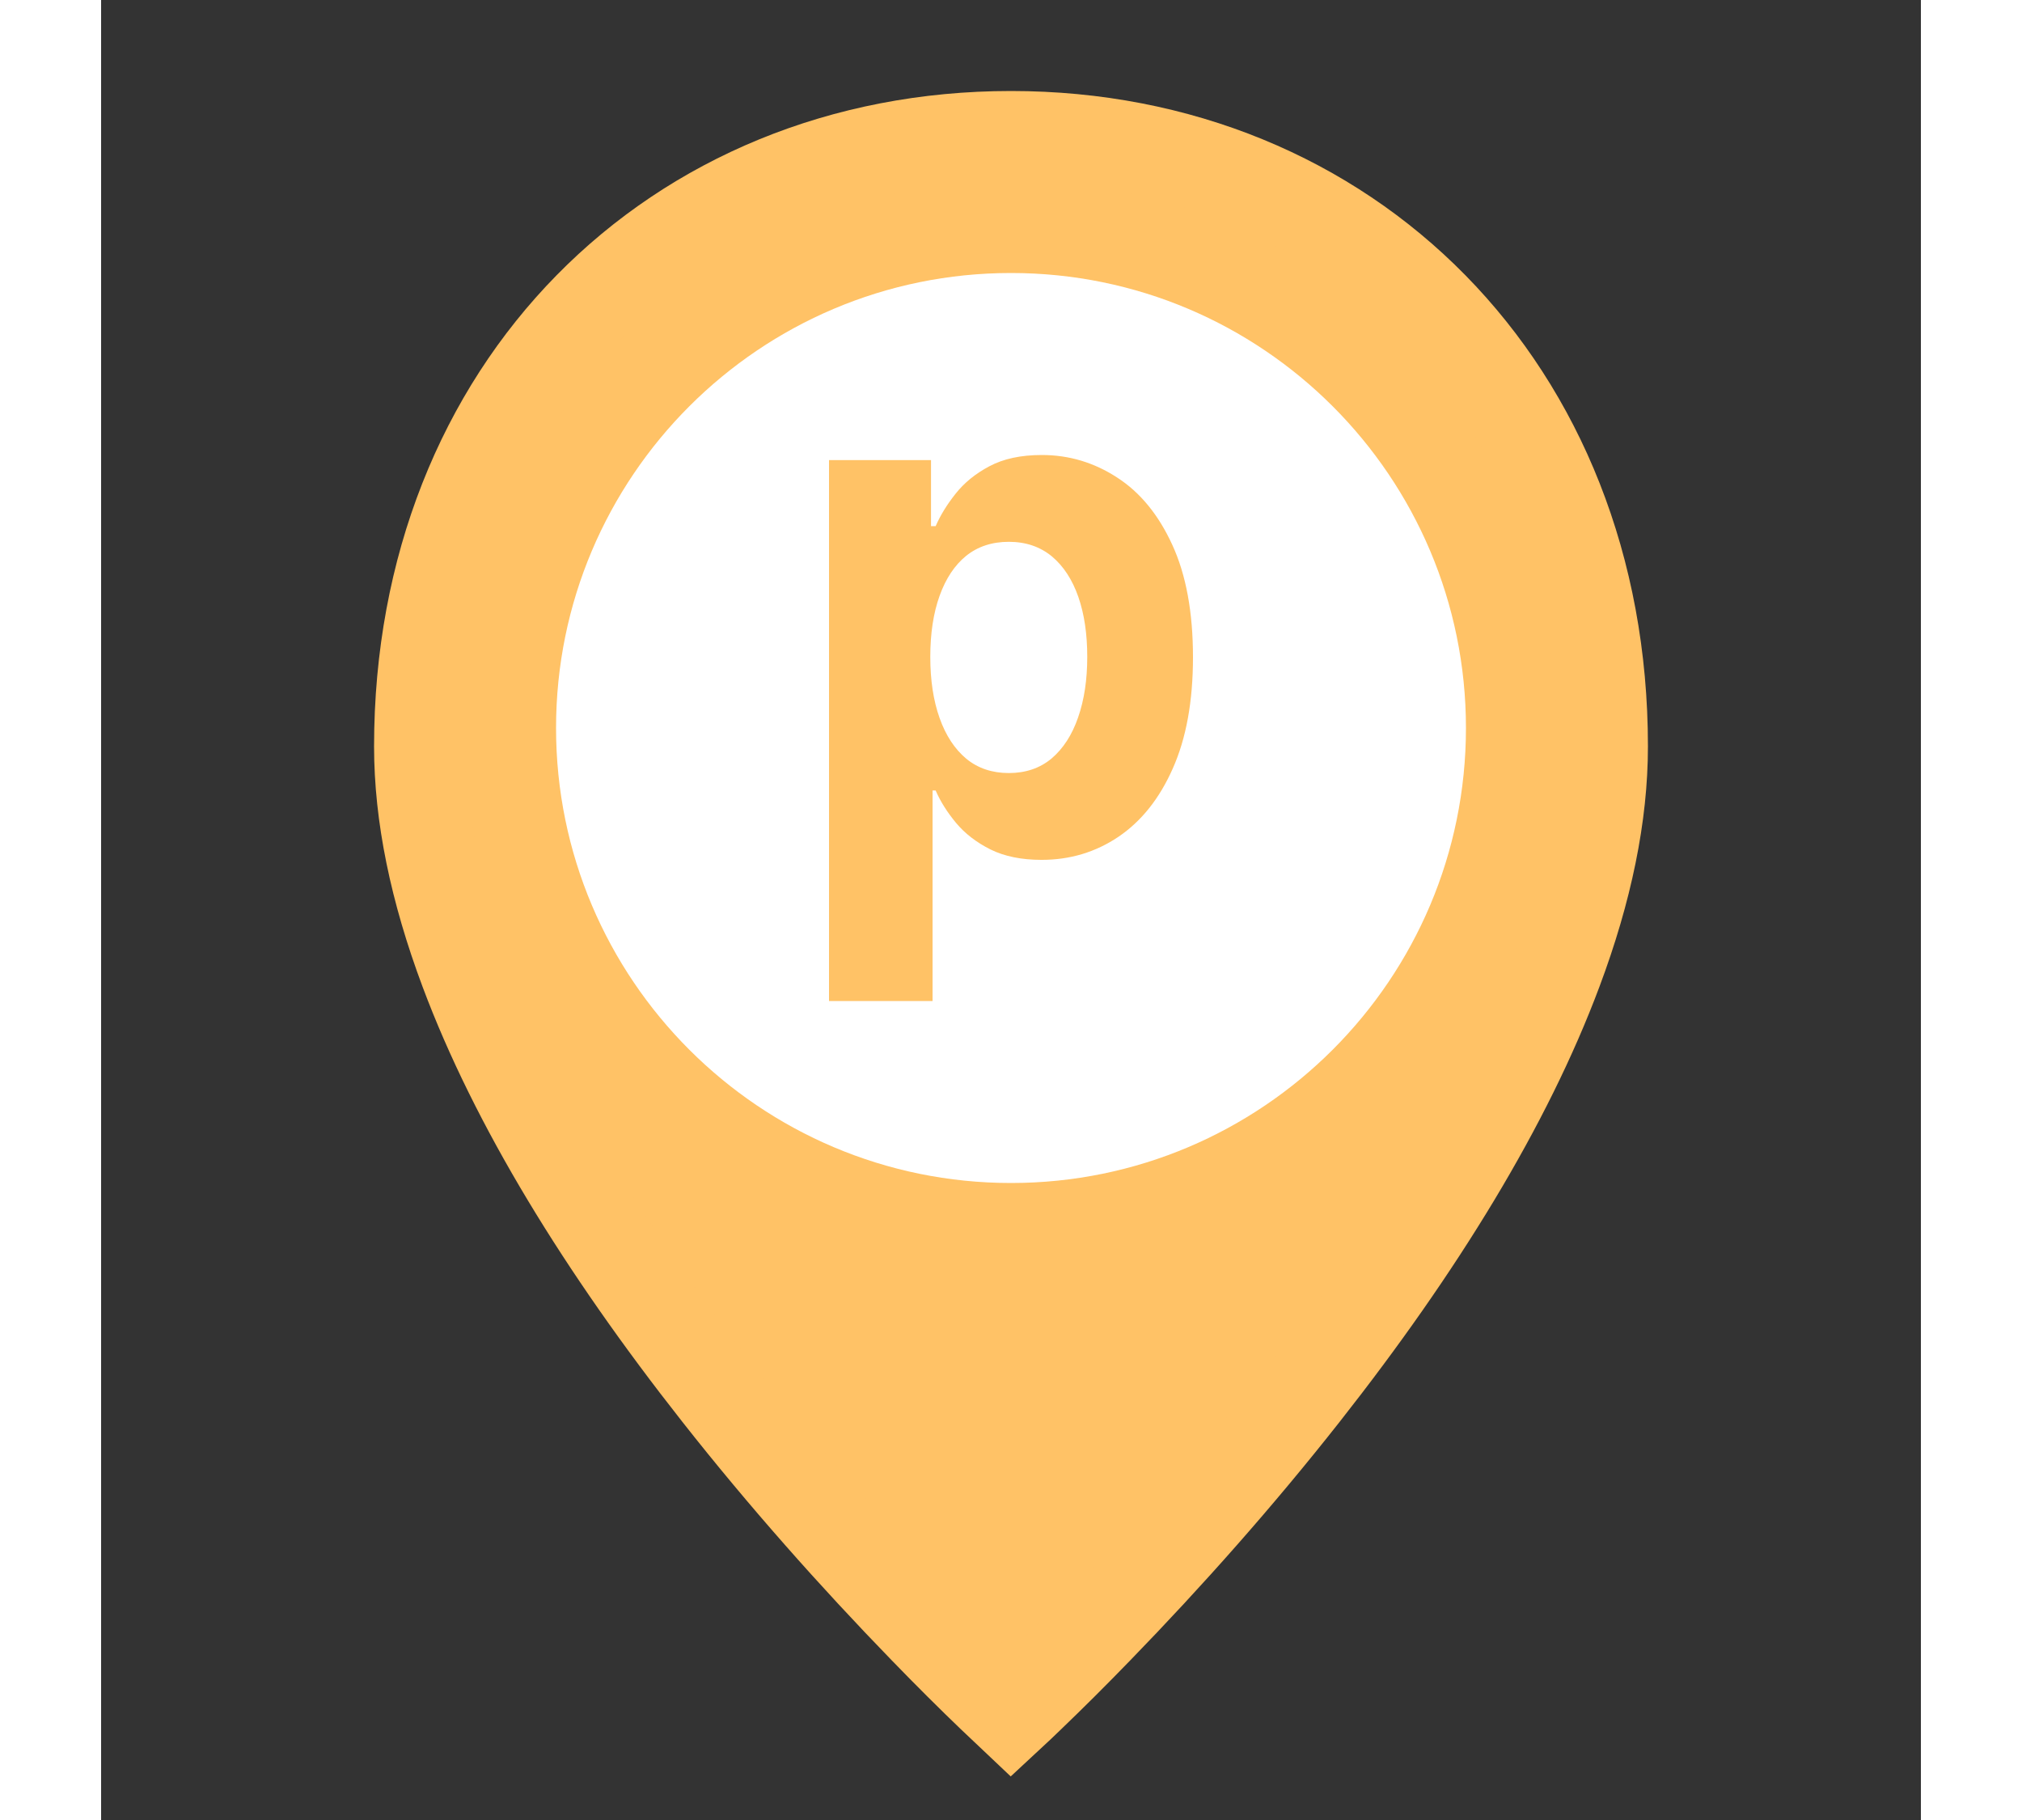 <svg width="40" height="36" viewBox="0 0 20 20" fill="none" xmlns="http://www.w3.org/2000/svg">
<rect x="0" y="0" width="20" height="20" fill="#333333" stroke="none"/>
<path d="M10 18.837C9.948 18.788 9.877 18.721 9.791 18.638C9.566 18.422 9.315 18.173 9.045 17.894C8.272 17.098 7.5 16.229 6.78 15.314C5.506 13.696 4.548 12.129 4.002 10.67C3.668 9.779 3.5 8.956 3.5 8.202C3.5 4.268 6.299 1.5 10 1.5C13.701 1.5 16.5 4.268 16.5 8.202C16.5 8.956 16.332 9.779 15.998 10.67C15.452 12.129 14.494 13.696 13.22 15.314C12.5 16.229 11.728 17.098 10.955 17.894C10.685 18.173 10.434 18.422 10.209 18.638C10.123 18.721 10.053 18.788 10 18.837Z" fill="#ffc266" stroke="#ffc266"/>
<path d="M10 13C7.239 13 5 10.761 5 8C5 5.239 7.239 3 10 3C12.761 3 15 5.239 15 8C15 10.761 12.761 13 10 13Z" fill="white"/>
<path d="M8 11V5.056H9.121V5.782H9.172C9.222 5.666 9.294 5.548 9.389 5.428C9.485 5.306 9.609 5.205 9.762 5.124C9.917 5.041 10.11 5 10.339 5C10.638 5 10.914 5.083 11.167 5.248C11.42 5.411 11.622 5.658 11.773 5.988C11.924 6.316 12 6.728 12 7.223C12 7.705 11.926 8.113 11.778 8.445C11.632 8.775 11.433 9.025 11.18 9.196C10.929 9.365 10.648 9.449 10.336 9.449C10.116 9.449 9.928 9.411 9.773 9.334C9.62 9.257 9.494 9.16 9.397 9.044C9.299 8.926 9.224 8.807 9.172 8.687H9.138V11H8ZM9.113 7.218C9.113 7.475 9.147 7.699 9.215 7.89C9.283 8.082 9.381 8.231 9.509 8.338C9.637 8.443 9.793 8.495 9.976 8.495C10.161 8.495 10.318 8.442 10.446 8.335C10.574 8.226 10.671 8.076 10.737 7.885C10.805 7.691 10.838 7.469 10.838 7.218C10.838 6.968 10.806 6.749 10.74 6.559C10.674 6.37 10.577 6.221 10.449 6.114C10.32 6.008 10.163 5.954 9.976 5.954C9.791 5.954 9.634 6.006 9.506 6.109C9.38 6.212 9.283 6.358 9.215 6.548C9.147 6.737 9.113 6.961 9.113 7.218Z" fill="#ffc266"/>
</svg>
